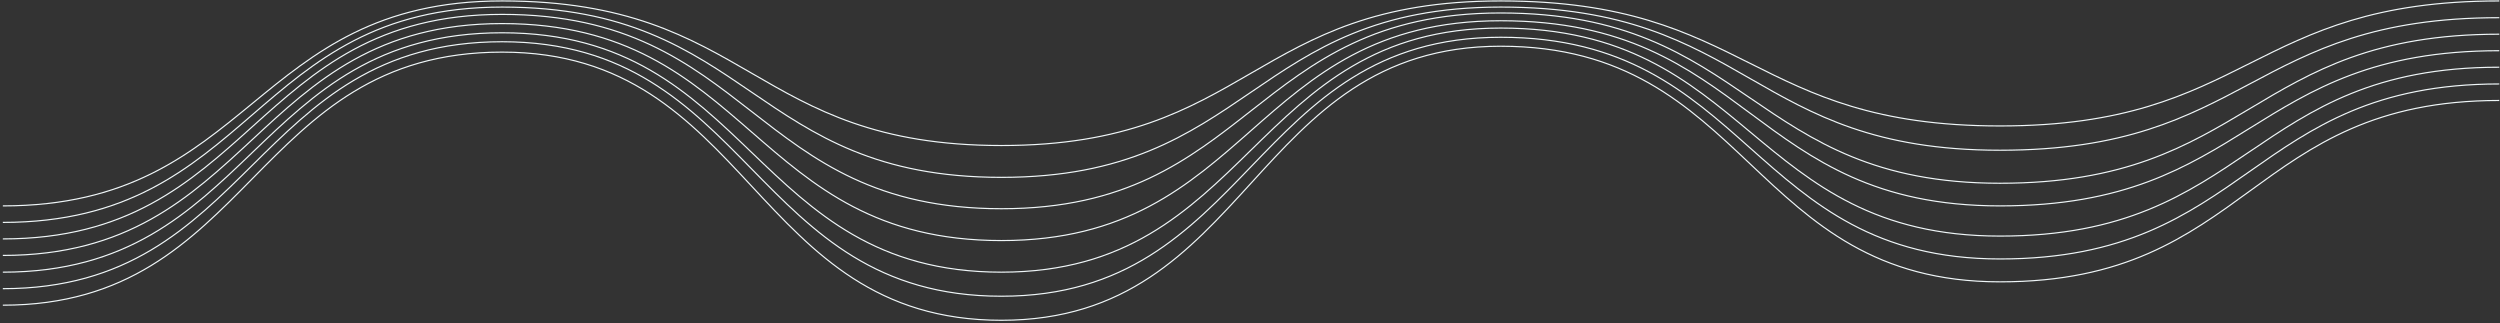 <?xml version="1.0" encoding="UTF-8" standalone="no"?>
<svg width="1060px" height="137px" viewBox="0 0 1060 137" version="1.1" xmlns="http://www.w3.org/2000/svg" xmlns:xlink="http://www.w3.org/1999/xlink" xmlns:sketch="http://www.bohemiancoding.com/sketch/ns">
    <rect x="0" y="0" width="1060" height="137" fill="#333333" stroke="none"/>
    <!-- Generator: Sketch Beta 3.2.2 (9983) - http://www.bohemiancoding.com/sketch -->
    <title>stats-wave-blue</title>
    <desc>Created with Sketch Beta.</desc>
    <defs></defs>
    <g id="Page-1" stroke="none" stroke-width="1" fill="none" fill-rule="evenodd" sketch:type="MSPage">
        <g id="stats-wave" sketch:type="MSLayerGroup" transform="translate(1, 0)" stroke-width="0.5" stroke="#EFF6F8">
            <g id="Group" sketch:type="MSShapeGroup">
                <path d="M0.2,87.3 C106,87.3 106,0.4 211.9,0.4 C317.7,0.4 317.7,61.7 423.6,61.7 C529.4,61.7 529.4,0.4 635.3,0.4 C741.1,0.4 741.1,53.4 847,53.4 C952.9,53.4 952.8,0.4 1058.7,0.4" id="Shape"></path>
                <path d="M0.2,94.3 C106,94.3 106,3 211.9,3 C317.7,3 317.7,75.2 423.6,75.2 C529.4,75.2 529.4,3 635.3,3 C741.1,3 741.1,63.7 847,63.7 C952.9,63.7 952.8,7.5 1058.7,7.5" id="Shape"></path>
                <path d="M0.2,101.3 C106,101.3 106,6.1 211.9,6.1 C317.7,6.1 317.7,88.5 423.6,88.5 C529.4,88.5 529.4,5.5 635.3,5.5 C741.1,5.5 741.1,77.7 847,77.7 C952.9,77.7 952.8,14.5 1058.7,14.5" id="Shape"></path>
                <path d="M0.2,108.3 C106,108.3 106,10 211.9,10 C317.7,10 317.7,102 423.6,102 C529.4,102 529.4,8.8 635.3,8.8 C741.1,8.8 741.1,87.3 847,87.3 C952.9,87.3 952.8,21.5 1058.7,21.5" id="Shape"></path>
                <path d="M0.2,115.4 C106,115.4 106,13.9 211.9,13.9 C317.7,13.9 317.7,115.4 423.6,115.4 C529.4,115.4 529.4,11.9 635.3,11.9 C741.1,11.9 741.1,100.1 847,100.1 C952.9,100.1 952.8,28.5 1058.7,28.5" id="Shape"></path>
                <path d="M0.2,122.4 C106,122.4 106,17.7 211.9,17.7 C317.7,17.7 317.7,125.6 423.6,125.6 C529.4,125.6 529.4,15.8 635.3,15.8 C741.1,15.8 741.1,109.8 847,109.8 C952.9,109.8 952.8,35.6 1058.7,35.6" id="Shape"></path>
                <path d="M0.2,129.4 C106,129.4 106,22.1 211.9,22.1 C317.7,22.1 317.7,135.8 423.6,135.8 C529.4,135.8 529.4,19.6 635.3,19.6 C741.1,19.6 741.1,119.5 847,119.5 C952.9,119.5 952.8,42.6 1058.7,42.6" id="Shape"></path>
            </g>
        </g>
    </g>
</svg>